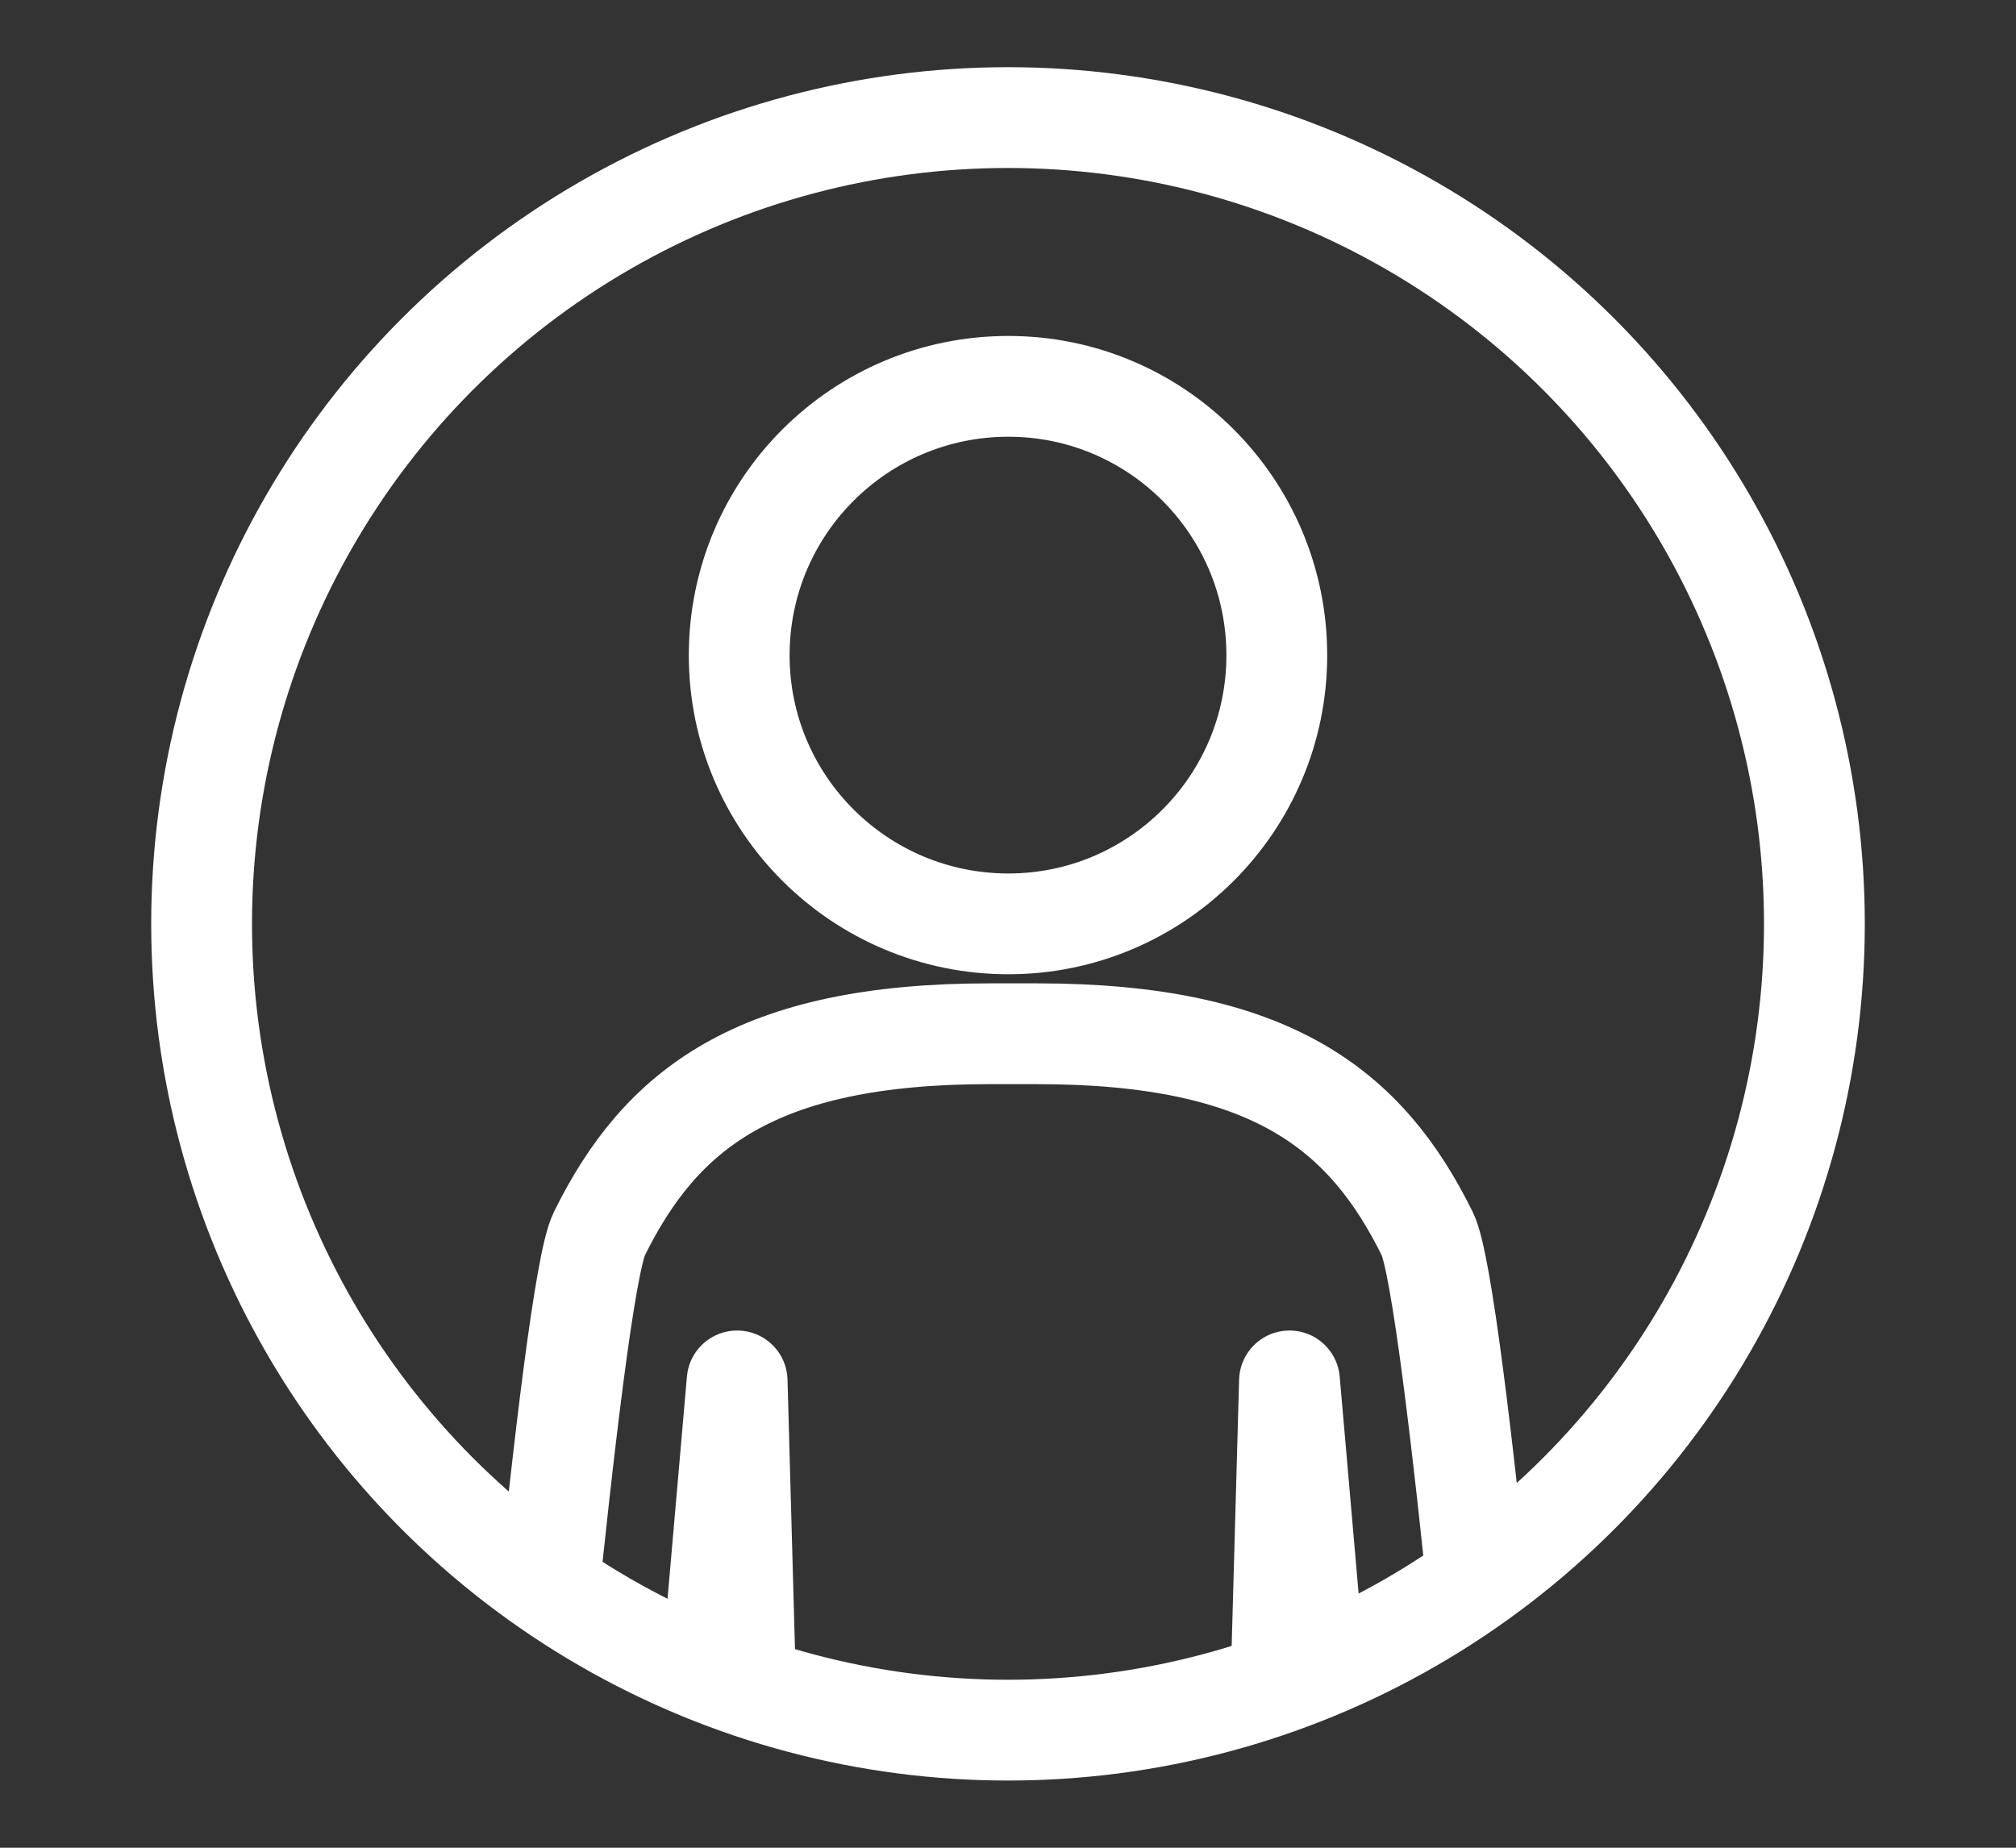 <?xml version="1.0" encoding="UTF-8" standalone="no"?>
<svg width="120px" height="110px" viewBox="0 0 120 110" version="1.1" xmlns="http://www.w3.org/2000/svg" xmlns:xlink="http://www.w3.org/1999/xlink" xmlns:sketch="http://www.bohemiancoding.com/sketch/ns">
    <rect x="0" y="0" width="120" height="110" fill="#333333" stroke="none"/>
    <!-- Generator: bin/sketchtool 1.4 (305) - http://www.bohemiancoding.com/sketch -->
    <title>зрители</title>
    <desc>Created with bin/sketchtool.</desc>
    <defs>
        <circle id="path-1" cx="60" cy="55" r="48"></circle>
    </defs>
    <g id="Page-1" stroke="none" stroke-width="1" fill="none" fill-rule="evenodd" sketch:type="MSPage">
        <g id="Видео" sketch:type="MSArtboardGroup" transform="translate(-748, -652)">
            <g id="зрители" sketch:type="MSLayerGroup" transform="translate(748, 652)">
                <rect id="Rectangle-18-Copy" sketch:type="MSShapeGroup" x="0" y="0" width="120" height="110"></rect>
                <mask id="mask-2" sketch:name="Mask" fill="white">
                    <use xlink:href="#path-1"></use>
                </mask>
                <use id="Mask" stroke="#FFFFFF" stroke-width="6" sketch:type="MSShapeGroup" xlink:href="#path-1"></use>
                <path d="M60.023,55 C51.169,55 44,47.839 44,39.012 C44,30.161 51.169,23 60.023,23 C68.838,23 76,30.161 76,39.012 C76,47.839 68.838,55 60.023,55 Z M61.743,61.542 L58.891,61.542 C44.982,61.542 39.322,66.053 35.671,73.458 C34.821,75.182 33.537,86.1 32.402,97.303 C35.492,99.054 38.761,100.523 42.179,101.675 L43.877,82.209 L44.436,102.386 C49.478,103.854 54.81,104.657 60.332,104.657 C65.839,104.657 71.158,103.859 76.192,102.396 L76.755,82.209 L78.453,101.686 C81.673,100.602 84.767,99.241 87.695,97.624 C87.868,97.507 88.051,97.4 88.222,97.278 C87.089,86.085 85.809,75.18 84.961,73.458 C81.308,66.053 75.648,61.542 61.743,61.542 Z" id="Stroke-2" stroke="#FFFFFF" stroke-width="6" stroke-linecap="round" stroke-linejoin="round" sketch:type="MSShapeGroup" mask="url(#mask-2)"></path>
            </g>
        </g>
    </g>
</svg>